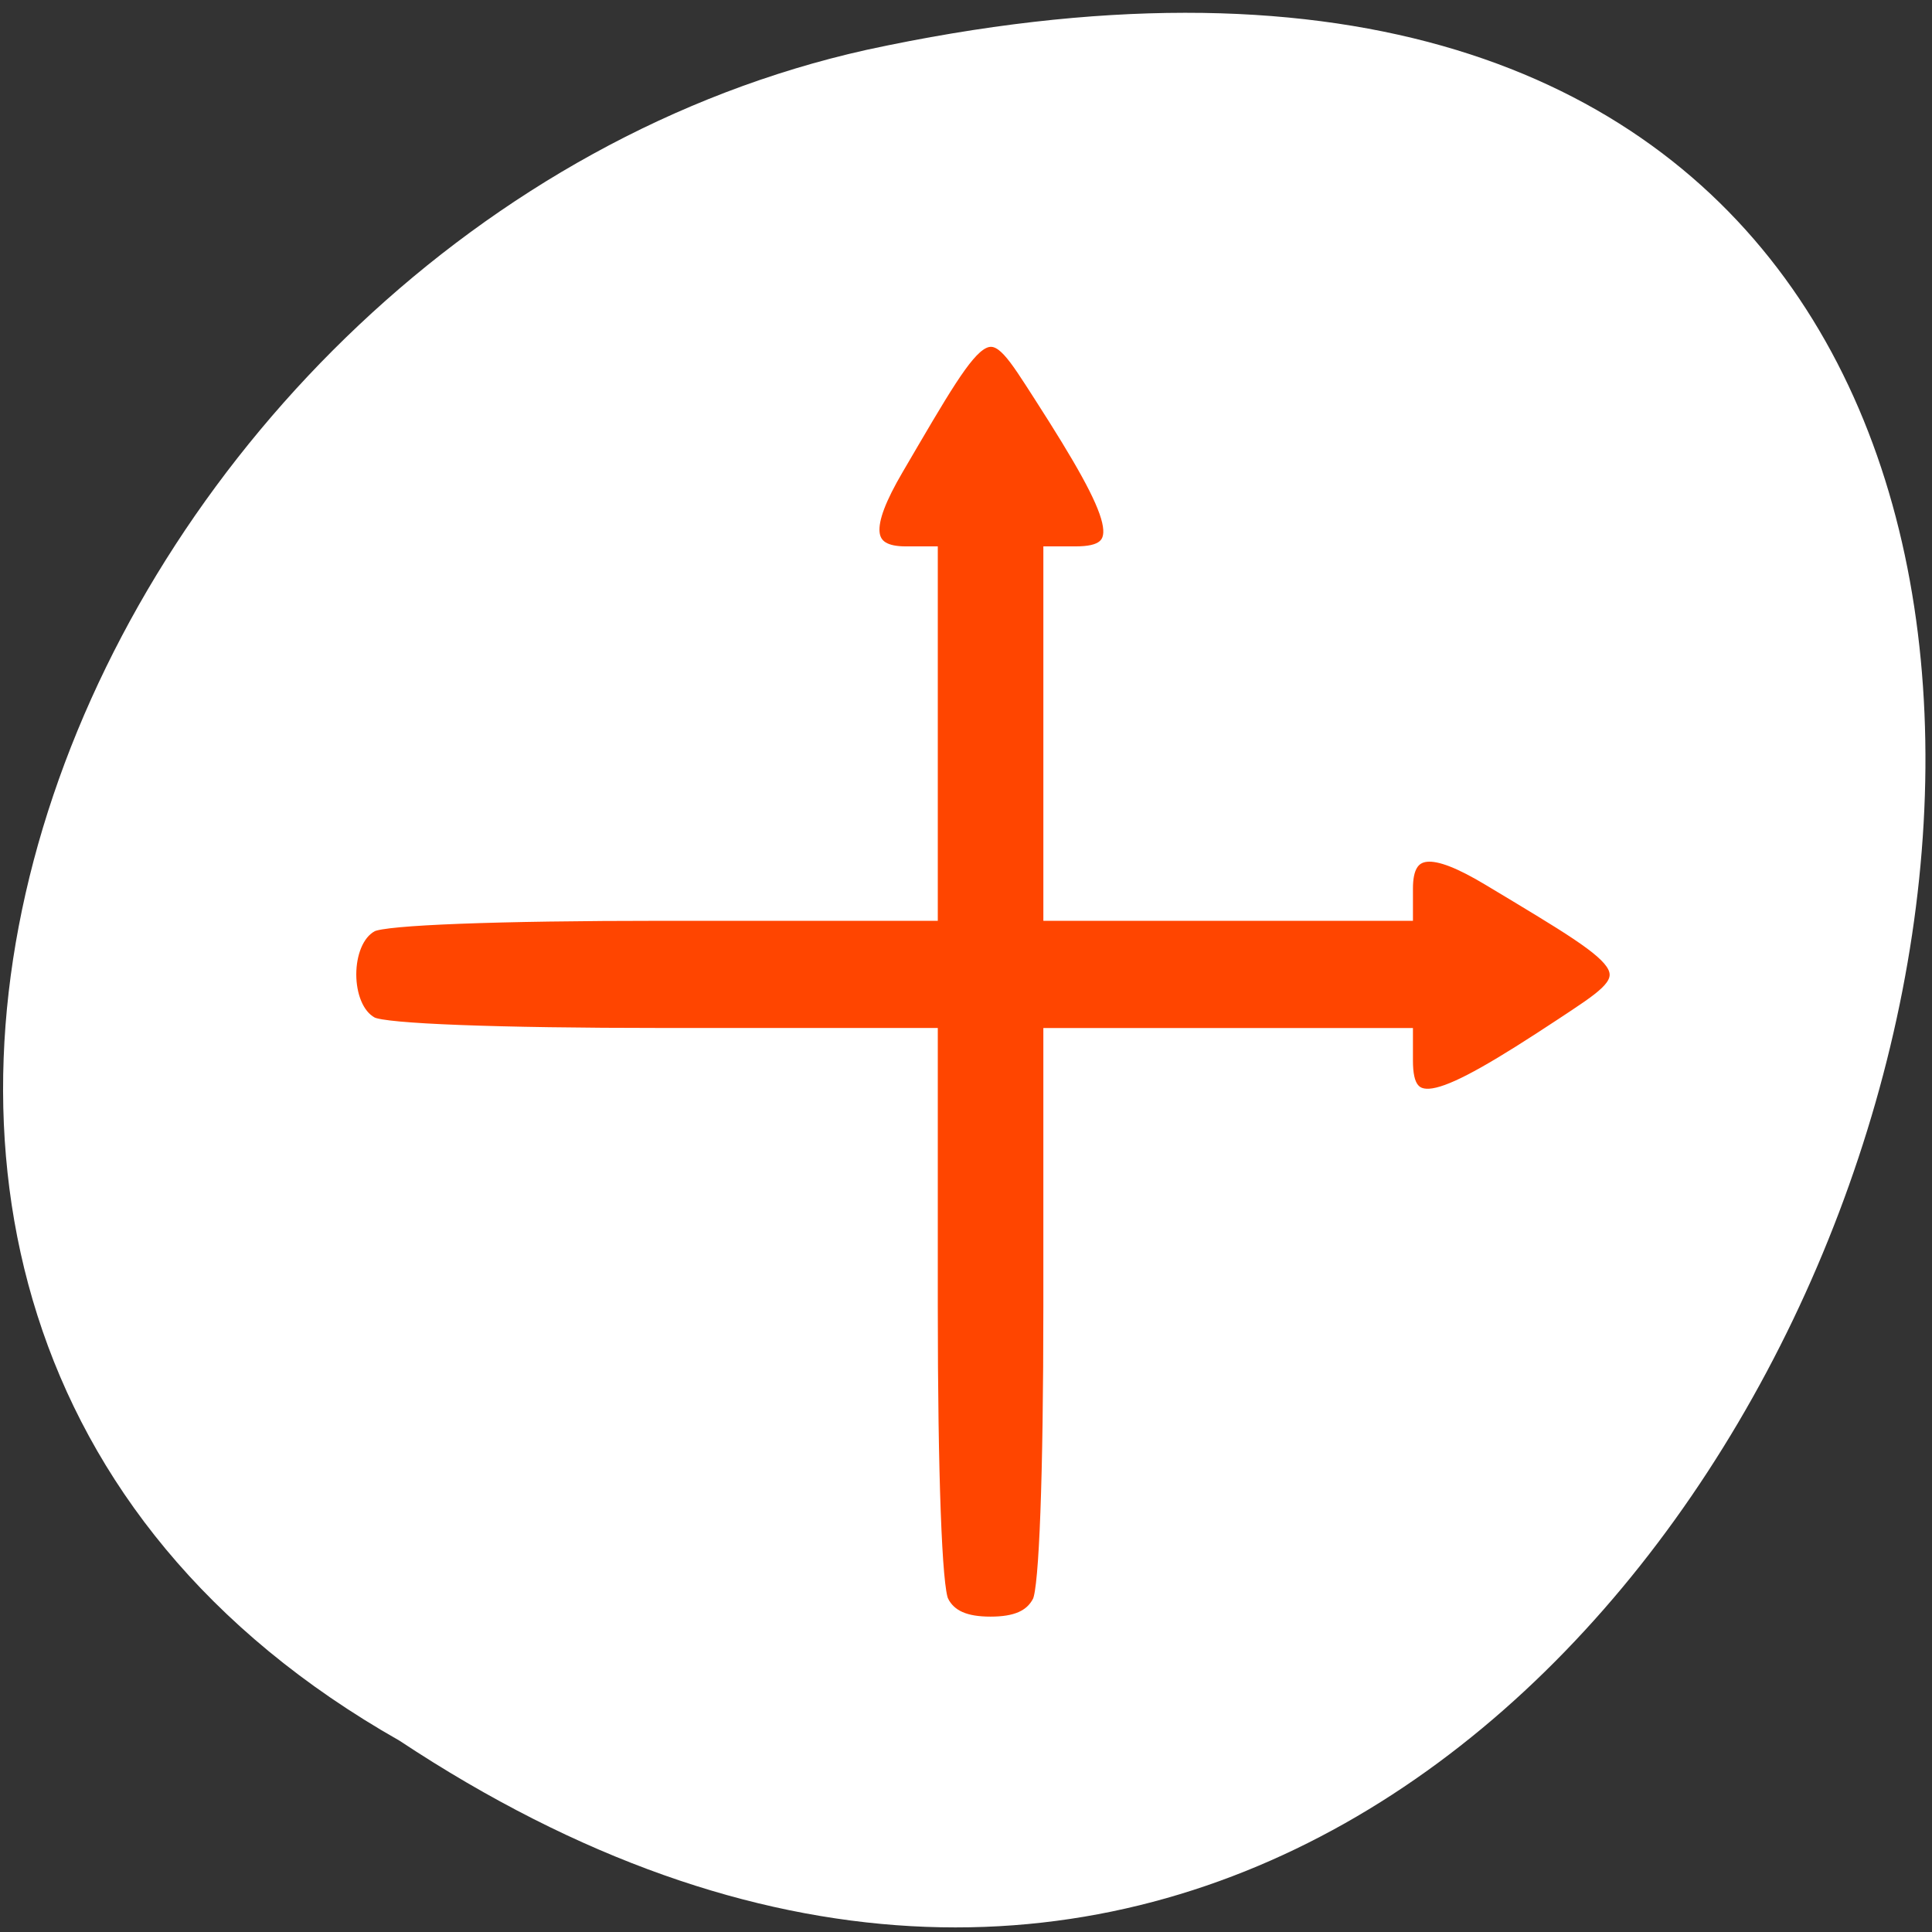 <svg xmlns="http://www.w3.org/2000/svg" viewBox="0 0 256 256"><rect x="0" y="0" width="256" height="256" fill="#333333" stroke="none"/><g transform="matrix(0.995 0 0 0.991 0.417 -787.5)" style="color:#000"><path d="m -1374.42 1658.71 c 127.95 -192.46 -280.09 -311 -226.07 -62.2 23.02 102.82 167.39 165.22 226.07 62.2 z" transform="matrix(0 1 -1 0 1711.48 2401.81)" style="fill:#ffffff"/><path d="m 125.22 1008.74 c -0.895 -1.701 -1.456 -16.87 -1.456 -39.35 v -36.584 h -35.95 c -22.09 0 -36.998 -0.571 -38.67 -1.481 -3.761 -2.049 -3.761 -10.73 0 -12.778 1.671 -0.91 16.578 -1.481 38.67 -1.481 h 35.95 v -24.327 v -24.327 h -3.56 c -5.262 0 -5.567 -3.197 -1.045 -10.96 12.2 -20.942 11.811 -20.74 18.825 -9.789 10.832 16.912 11.721 20.749 4.807 20.749 h -3.56 v 24.327 v 24.327 h 23.905 h 23.905 v -3.622 c 0 -5.355 3.142 -5.665 10.77 -1.063 20.58 12.415 20.381 12.02 9.619 19.16 -16.619 11.02 -20.39 11.927 -20.39 4.892 v -3.622 h -23.905 h -23.905 v 36.584 c 0 22.482 -0.561 37.651 -1.456 39.35 -1 1.911 -2.949 2.768 -6.278 2.768 -3.329 0 -5.274 -0.857 -6.278 -2.768 z" style="fill:#ff4500;stroke:#fff;color:#000;stroke-width:1.409"/></g></svg>